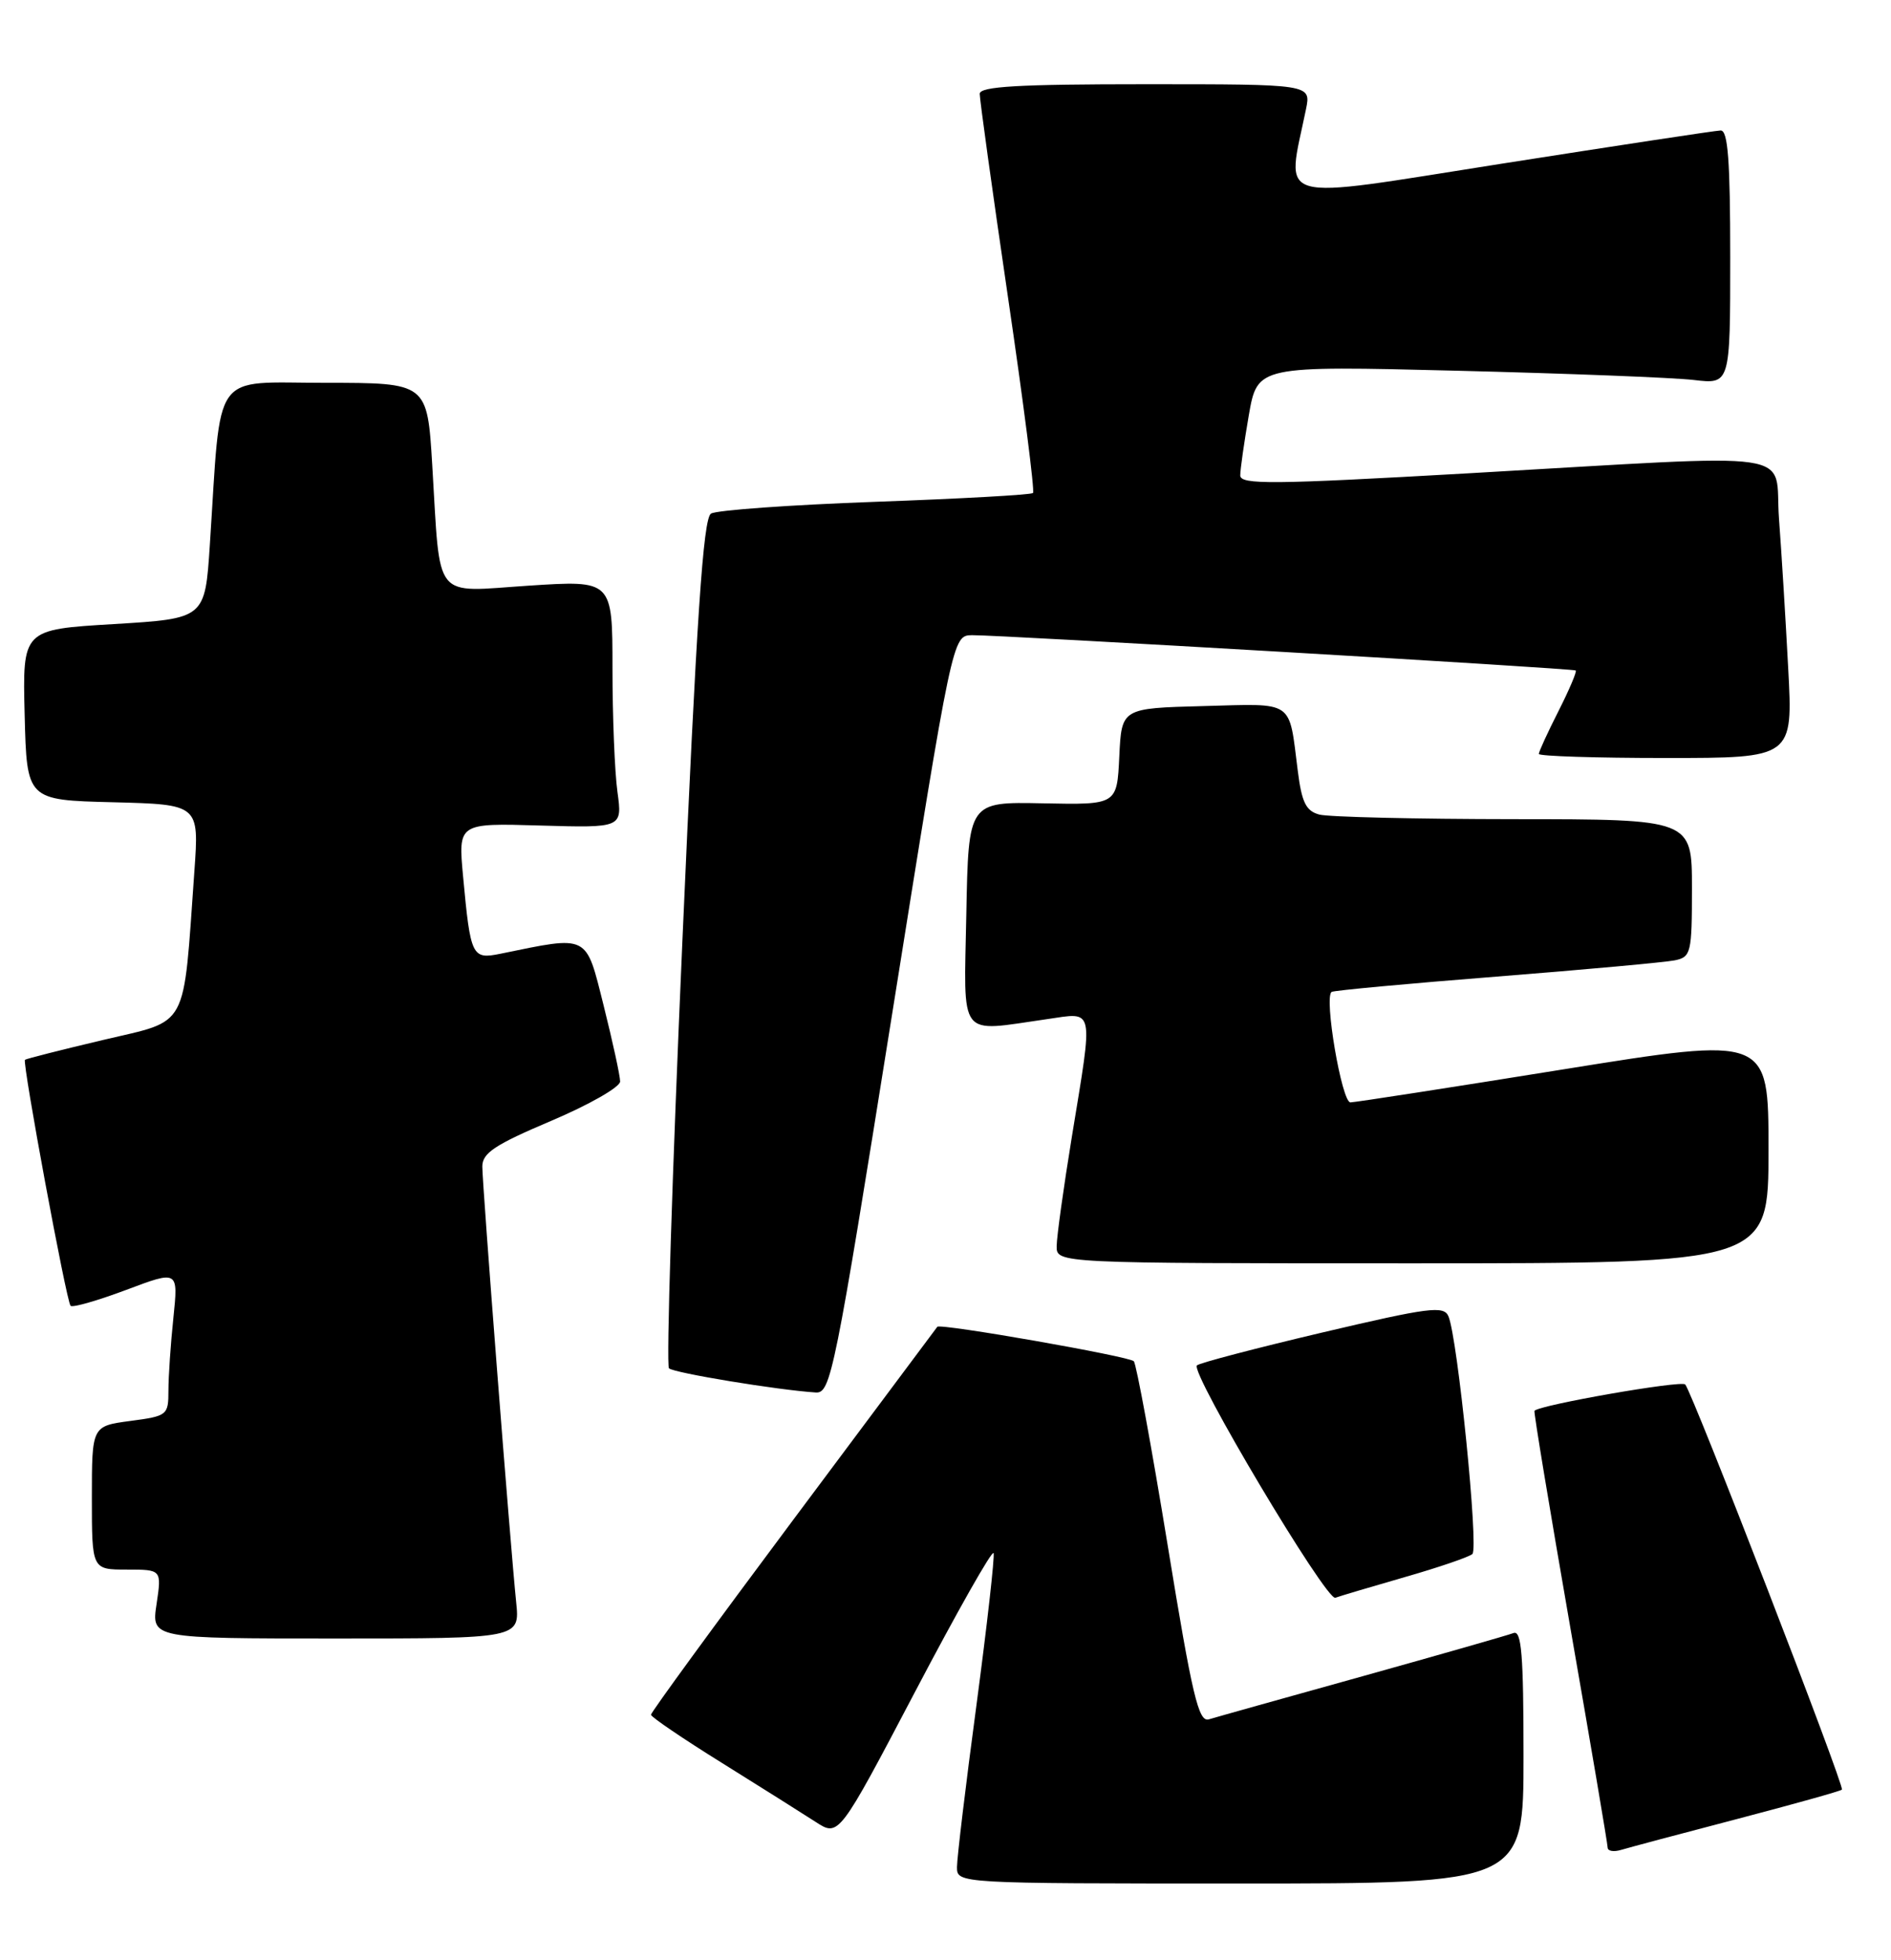 <?xml version="1.0" encoding="UTF-8" standalone="no"?>
<!DOCTYPE svg PUBLIC "-//W3C//DTD SVG 1.1//EN" "http://www.w3.org/Graphics/SVG/1.1/DTD/svg11.dtd" >
<svg xmlns="http://www.w3.org/2000/svg" xmlns:xlink="http://www.w3.org/1999/xlink" version="1.1" viewBox="0 0 247 256">
 <g >
 <path fill="currentColor"
d=" M 199.00 229.39 C 199.00 216.09 198.74 212.89 197.69 213.29 C 196.96 213.57 188.08 216.11 177.94 218.94 C 167.80 221.76 158.78 224.29 157.90 224.56 C 156.55 224.96 155.74 221.56 152.51 201.77 C 150.42 188.97 148.43 178.18 148.10 177.79 C 147.54 177.15 122.78 172.81 122.43 173.29 C 122.34 173.41 113.89 184.73 103.64 198.46 C 93.39 212.19 85.01 223.67 85.03 223.96 C 85.05 224.26 89.21 227.09 94.28 230.24 C 99.35 233.40 104.86 236.87 106.53 237.95 C 109.56 239.92 109.56 239.92 119.53 220.95 C 125.01 210.51 129.62 202.37 129.78 202.85 C 129.94 203.33 128.93 212.27 127.54 222.72 C 126.14 233.16 125.00 242.67 125.00 243.85 C 125.00 246.00 125.00 246.00 162.00 246.00 C 199.00 246.00 199.00 246.00 199.00 229.39 Z  M 226.88 237.58 C 234.24 235.65 240.41 233.93 240.59 233.74 C 240.98 233.36 221.05 181.84 220.12 180.82 C 219.61 180.26 201.12 183.49 200.43 184.26 C 200.31 184.39 202.42 197.10 205.10 212.50 C 207.79 227.90 209.99 240.87 209.99 241.32 C 210.00 241.77 210.79 241.90 211.75 241.61 C 212.71 241.32 219.52 239.50 226.88 237.58 Z  M 67.42 209.25 C 66.65 201.75 63.00 154.76 63.00 152.36 C 63.00 150.59 64.62 149.52 72.00 146.39 C 76.95 144.29 81.00 141.98 81.00 141.25 C 81.00 140.52 80.03 136.07 78.85 131.35 C 76.48 121.91 77.01 122.18 65.35 124.57 C 61.65 125.32 61.46 124.95 60.49 114.50 C 59.84 107.50 59.84 107.50 70.57 107.82 C 81.29 108.13 81.29 108.13 80.65 103.43 C 80.29 100.84 80.00 93.56 80.00 87.25 C 80.00 75.78 80.00 75.78 69.10 76.49 C 56.40 77.32 57.56 78.77 56.46 60.75 C 55.81 50.00 55.81 50.00 42.50 50.00 C 27.48 50.00 28.93 47.97 27.41 71.15 C 26.78 80.79 26.78 80.79 14.86 81.51 C 2.94 82.22 2.94 82.22 3.22 93.36 C 3.50 104.50 3.50 104.50 14.75 104.78 C 26.01 105.07 26.01 105.07 25.39 113.78 C 23.89 134.78 24.77 133.15 13.50 135.82 C 8.00 137.12 3.39 138.29 3.26 138.42 C 2.89 138.77 8.68 170.02 9.22 170.55 C 9.48 170.81 12.75 169.87 16.49 168.47 C 23.29 165.91 23.29 165.91 22.65 172.10 C 22.29 175.51 22.00 179.79 22.00 181.61 C 22.00 184.84 21.86 184.95 17.00 185.59 C 12.00 186.26 12.00 186.26 12.00 195.63 C 12.00 205.00 12.00 205.00 16.56 205.00 C 21.12 205.00 21.12 205.00 20.45 209.50 C 19.77 214.00 19.77 214.00 43.84 214.00 C 67.91 214.00 67.91 214.00 67.42 209.25 Z  M 183.50 205.98 C 187.90 204.72 191.87 203.36 192.32 202.97 C 193.17 202.24 190.39 174.69 189.19 171.91 C 188.58 170.51 186.68 170.75 172.70 174.04 C 164.01 176.09 156.65 178.02 156.34 178.33 C 155.43 179.23 173.23 209.12 174.42 208.68 C 175.01 208.46 179.10 207.25 183.50 205.98 Z  M 116.52 132.50 C 124.42 83.00 124.42 83.00 126.96 82.96 C 130.50 82.92 205.43 87.29 205.82 87.57 C 205.99 87.70 204.98 90.08 203.57 92.87 C 202.16 95.65 201.00 98.17 201.00 98.47 C 201.00 98.76 208.47 99.00 217.60 99.00 C 234.20 99.00 234.20 99.00 233.57 87.25 C 233.23 80.79 232.69 72.01 232.37 67.75 C 231.69 58.60 236.34 59.28 191.75 61.82 C 166.10 63.28 162.00 63.32 162.00 62.09 C 162.00 61.31 162.51 57.76 163.12 54.22 C 164.25 47.77 164.25 47.77 190.37 48.42 C 204.74 48.78 218.64 49.32 221.25 49.63 C 226.00 50.19 226.00 50.19 226.00 33.59 C 226.00 20.96 225.70 17.01 224.75 17.04 C 224.06 17.06 211.19 19.02 196.14 21.38 C 165.81 26.15 168.03 26.77 170.59 14.25 C 171.25 11.00 171.25 11.00 149.62 11.00 C 133.01 11.00 127.99 11.29 127.97 12.25 C 127.96 12.94 129.61 24.86 131.65 38.74 C 133.69 52.62 135.17 64.16 134.93 64.39 C 134.69 64.63 125.43 65.14 114.34 65.54 C 103.26 65.94 93.59 66.63 92.87 67.08 C 91.85 67.71 90.99 80.56 89.13 122.97 C 87.80 153.26 87.01 178.35 87.38 178.71 C 87.98 179.31 101.57 181.55 106.56 181.87 C 108.51 181.99 109.02 179.47 116.52 132.50 Z  M 231.00 150.18 C 231.00 135.36 231.00 135.36 204.25 139.66 C 189.54 142.03 177.00 143.97 176.39 143.98 C 175.26 144.00 172.90 130.17 173.94 129.55 C 174.25 129.36 183.95 128.46 195.50 127.55 C 207.05 126.64 217.51 125.68 218.75 125.43 C 220.88 124.99 221.00 124.49 221.00 115.98 C 221.00 107.00 221.00 107.00 197.75 106.99 C 184.96 106.98 173.52 106.71 172.33 106.39 C 170.58 105.92 170.03 104.80 169.51 100.65 C 168.32 91.31 169.19 91.90 157.17 92.22 C 146.50 92.50 146.50 92.50 146.20 98.81 C 145.90 105.12 145.90 105.12 136.20 104.92 C 126.50 104.72 126.50 104.72 126.22 119.36 C 125.91 135.96 125.01 134.78 136.75 133.11 C 143.03 132.21 142.82 131.24 140.00 148.50 C 138.92 155.10 138.03 161.51 138.02 162.75 C 138.00 165.00 138.00 165.00 184.50 165.00 C 231.00 165.00 231.00 165.00 231.00 150.18 Z "/>
</g>
</svg>